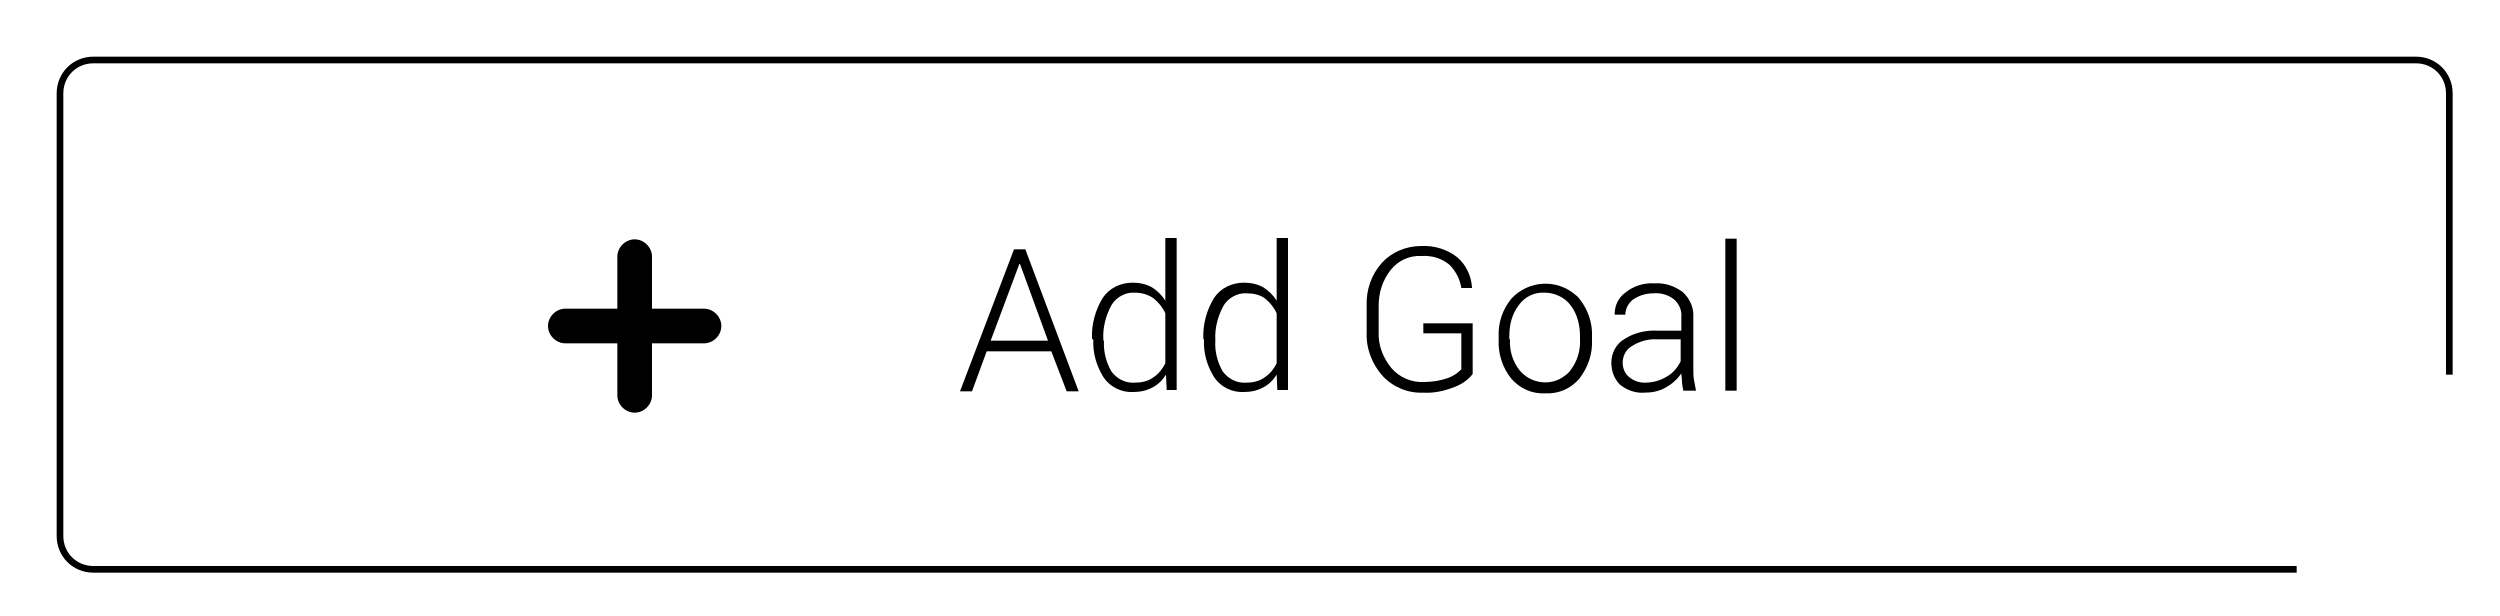 <?xml version="1.0" encoding="utf-8"?>
<!-- Generator: Adobe Illustrator 23.1.1, SVG Export Plug-In . SVG Version: 6.00 Build 0)  -->
<svg version="1.1" id="Ebene_1" xmlns="http://www.w3.org/2000/svg" xmlns:xlink="http://www.w3.org/1999/xlink" x="0px" y="0px"
	 viewBox="0 0 375 92.4" style="enable-background:new 0 0 375 92.4;" xml:space="preserve">
<style type="text/css">
	.st0{fill:none;stroke:#000000;stroke-miterlimit:10;}
</style>
<title>btn-flat_1</title>
<g>
	<g id="Ebene_1-2">
		<path d="M95.2,61.9c1.4,0,2.6-1.2,2.6-2.6v-7.8h7.8c1.4,0,2.6-1.2,2.6-2.6s-1.2-2.6-2.6-2.6h-7.8v-7.8c0-1.4-1.2-2.6-2.6-2.6
			c-1.4,0-2.6,1.2-2.6,2.6v7.8h-7.8c-1.4,0-2.6,1.2-2.6,2.6s1.2,2.6,2.6,2.6h7.8v7.8C92.6,60.7,93.8,61.9,95.2,61.9z"/>
		<path class="st0" d="M344.5,85.4H14c-2.8,0-5-2.2-5-5V14c0-2.8,2.2-5,5-5h348.4c2.8,0,5,2.2,5,5v42.2"/>
		<path d="M157.7,52.7H148l-2.2,6H144l8.1-21.3h1.7l8,21.3h-1.8L157.7,52.7z M148.6,51.1h8.6l-4.2-11.5h-0.1L148.6,51.1z"/>
		<path d="M163.8,50.8c-0.1-2.1,0.5-4.3,1.6-6.1c1-1.5,2.7-2.3,4.5-2.3c1,0,2,0.2,2.9,0.7c0.8,0.5,1.5,1.2,2,2v-9.4h1.7v22.8H175
			l-0.1-2.3c-0.5,0.8-1.2,1.5-2,1.9c-0.9,0.5-1.9,0.7-2.9,0.7c-1.7,0.1-3.4-0.7-4.4-2.1c-1.1-1.7-1.7-3.7-1.6-5.7L163.8,50.8z
			 M165.6,51.1c-0.1,1.6,0.3,3.2,1.1,4.6c0.8,1.1,2.1,1.8,3.5,1.7c1,0,2-0.2,2.8-0.8c0.8-0.5,1.4-1.3,1.8-2.1v-7.5
			c-0.4-0.9-1-1.6-1.7-2.2c-0.8-0.6-1.8-0.9-2.9-0.9c-1.4-0.1-2.8,0.7-3.5,1.9c-0.8,1.5-1.3,3.3-1.2,5V51.1z"/>
		<path d="M180.5,50.8c-0.1-2.1,0.5-4.3,1.6-6.1c1-1.5,2.7-2.3,4.5-2.3c1,0,2,0.2,2.9,0.7c0.8,0.5,1.5,1.2,2,2v-9.4h1.7v22.8h-1.6
			l-0.1-2.3c-0.5,0.8-1.2,1.5-2,1.9c-0.9,0.5-1.9,0.7-2.9,0.7c-1.7,0.1-3.4-0.7-4.4-2.1c-1.1-1.7-1.7-3.7-1.6-5.7L180.5,50.8z
			 M182.3,51.1c-0.1,1.6,0.3,3.2,1.1,4.6c0.8,1.1,2.1,1.8,3.5,1.7c1,0,2-0.2,2.8-0.8c0.8-0.5,1.4-1.3,1.8-2.1v-7.5
			c-0.4-0.9-1-1.6-1.7-2.2C189,44.2,188,44,187,44c-1.4-0.1-2.8,0.7-3.5,1.9c-0.8,1.5-1.3,3.3-1.2,5L182.3,51.1z"/>
		<path d="M220.9,56.1c-0.7,0.9-1.6,1.5-2.6,1.9c-1.5,0.6-3.1,1-4.8,0.9c-2.3,0.1-4.5-0.8-6.1-2.5c-1.6-1.8-2.5-4.1-2.4-6.6v-3.9
			c-0.1-2.4,0.7-4.7,2.3-6.5c1.5-1.6,3.6-2.5,5.9-2.5c1.9-0.1,3.9,0.5,5.4,1.7c1.3,1.1,2.1,2.8,2.2,4.5v0.1h-1.6
			c-0.2-1.3-0.8-2.5-1.8-3.5c-1.2-1-2.7-1.4-4.2-1.3c-1.8-0.1-3.5,0.7-4.6,2.1c-1.2,1.5-1.8,3.4-1.8,5.3v3.9c-0.1,2,0.6,3.9,1.9,5.5
			c1.2,1.4,3,2.2,4.9,2.1c1.2,0,2.5-0.2,3.6-0.6c0.8-0.3,1.4-0.7,2-1.3V50h-5.7v-1.5h7.4V56.1z"/>
		<path d="M224.8,50.5c-0.1-2.1,0.6-4.1,1.9-5.7c2.6-2.8,6.9-3,9.7-0.5c0.2,0.1,0.3,0.3,0.5,0.5c1.3,1.6,2,3.7,1.9,5.7v0.5
			c0.1,2.1-0.6,4.1-1.9,5.8c-1.3,1.5-3.1,2.3-5.1,2.2c-2,0.1-3.8-0.7-5.1-2.2c-1.3-1.6-2-3.7-1.9-5.8L224.8,50.5z M226.5,50.9
			c-0.1,1.7,0.4,3.3,1.4,4.6c1.7,2.1,4.8,2.5,6.9,0.8c0.3-0.2,0.6-0.5,0.8-0.8c1-1.3,1.5-3,1.4-4.6v-0.5c0-1.6-0.4-3.3-1.4-4.6
			c-0.9-1.2-2.4-1.9-3.9-1.9c-1.5-0.1-3,0.6-3.9,1.9c-1,1.3-1.4,2.9-1.4,4.6V50.9z"/>
		<path d="M252.5,58.6c-0.1-0.5-0.2-1-0.2-1.4c0-0.4-0.1-0.8-0.1-1.2c-0.6,0.9-1.4,1.6-2.3,2.1c-1,0.6-2.1,0.8-3.3,0.8
			c-1.3,0.1-2.6-0.4-3.6-1.2c-0.9-0.9-1.3-2.1-1.3-3.3c0-1.4,0.7-2.8,1.9-3.5c1.5-1,3.3-1.4,5.1-1.3h3.5v-2c0.1-1-0.3-2-1.1-2.7
			c-0.9-0.7-2-1-3.1-0.9c-1.1,0-2.1,0.3-3,0.9c-0.7,0.5-1.2,1.4-1.2,2.3h-1.6v-0.1c0-1.3,0.6-2.5,1.6-3.2c1.2-1,2.8-1.5,4.4-1.4
			c1.5-0.1,3,0.4,4.2,1.3c1.1,1,1.7,2.4,1.6,3.8v7.8c0,0.5,0,1.1,0.1,1.6c0.1,0.5,0.2,1.1,0.3,1.6L252.5,58.6z M246.7,57.4
			c1.2,0,2.3-0.3,3.3-0.9c0.9-0.5,1.6-1.3,2.1-2.3v-3.3h-3.5c-1.3-0.1-2.7,0.3-3.8,1c-0.9,0.5-1.4,1.5-1.4,2.5
			c0,0.8,0.3,1.6,0.9,2.1C245,57.1,245.8,57.4,246.7,57.4z"/>
		<path d="M260.5,58.6h-1.7V35.8h1.7L260.5,58.6z"/>
	</g>
</g>
</svg>
